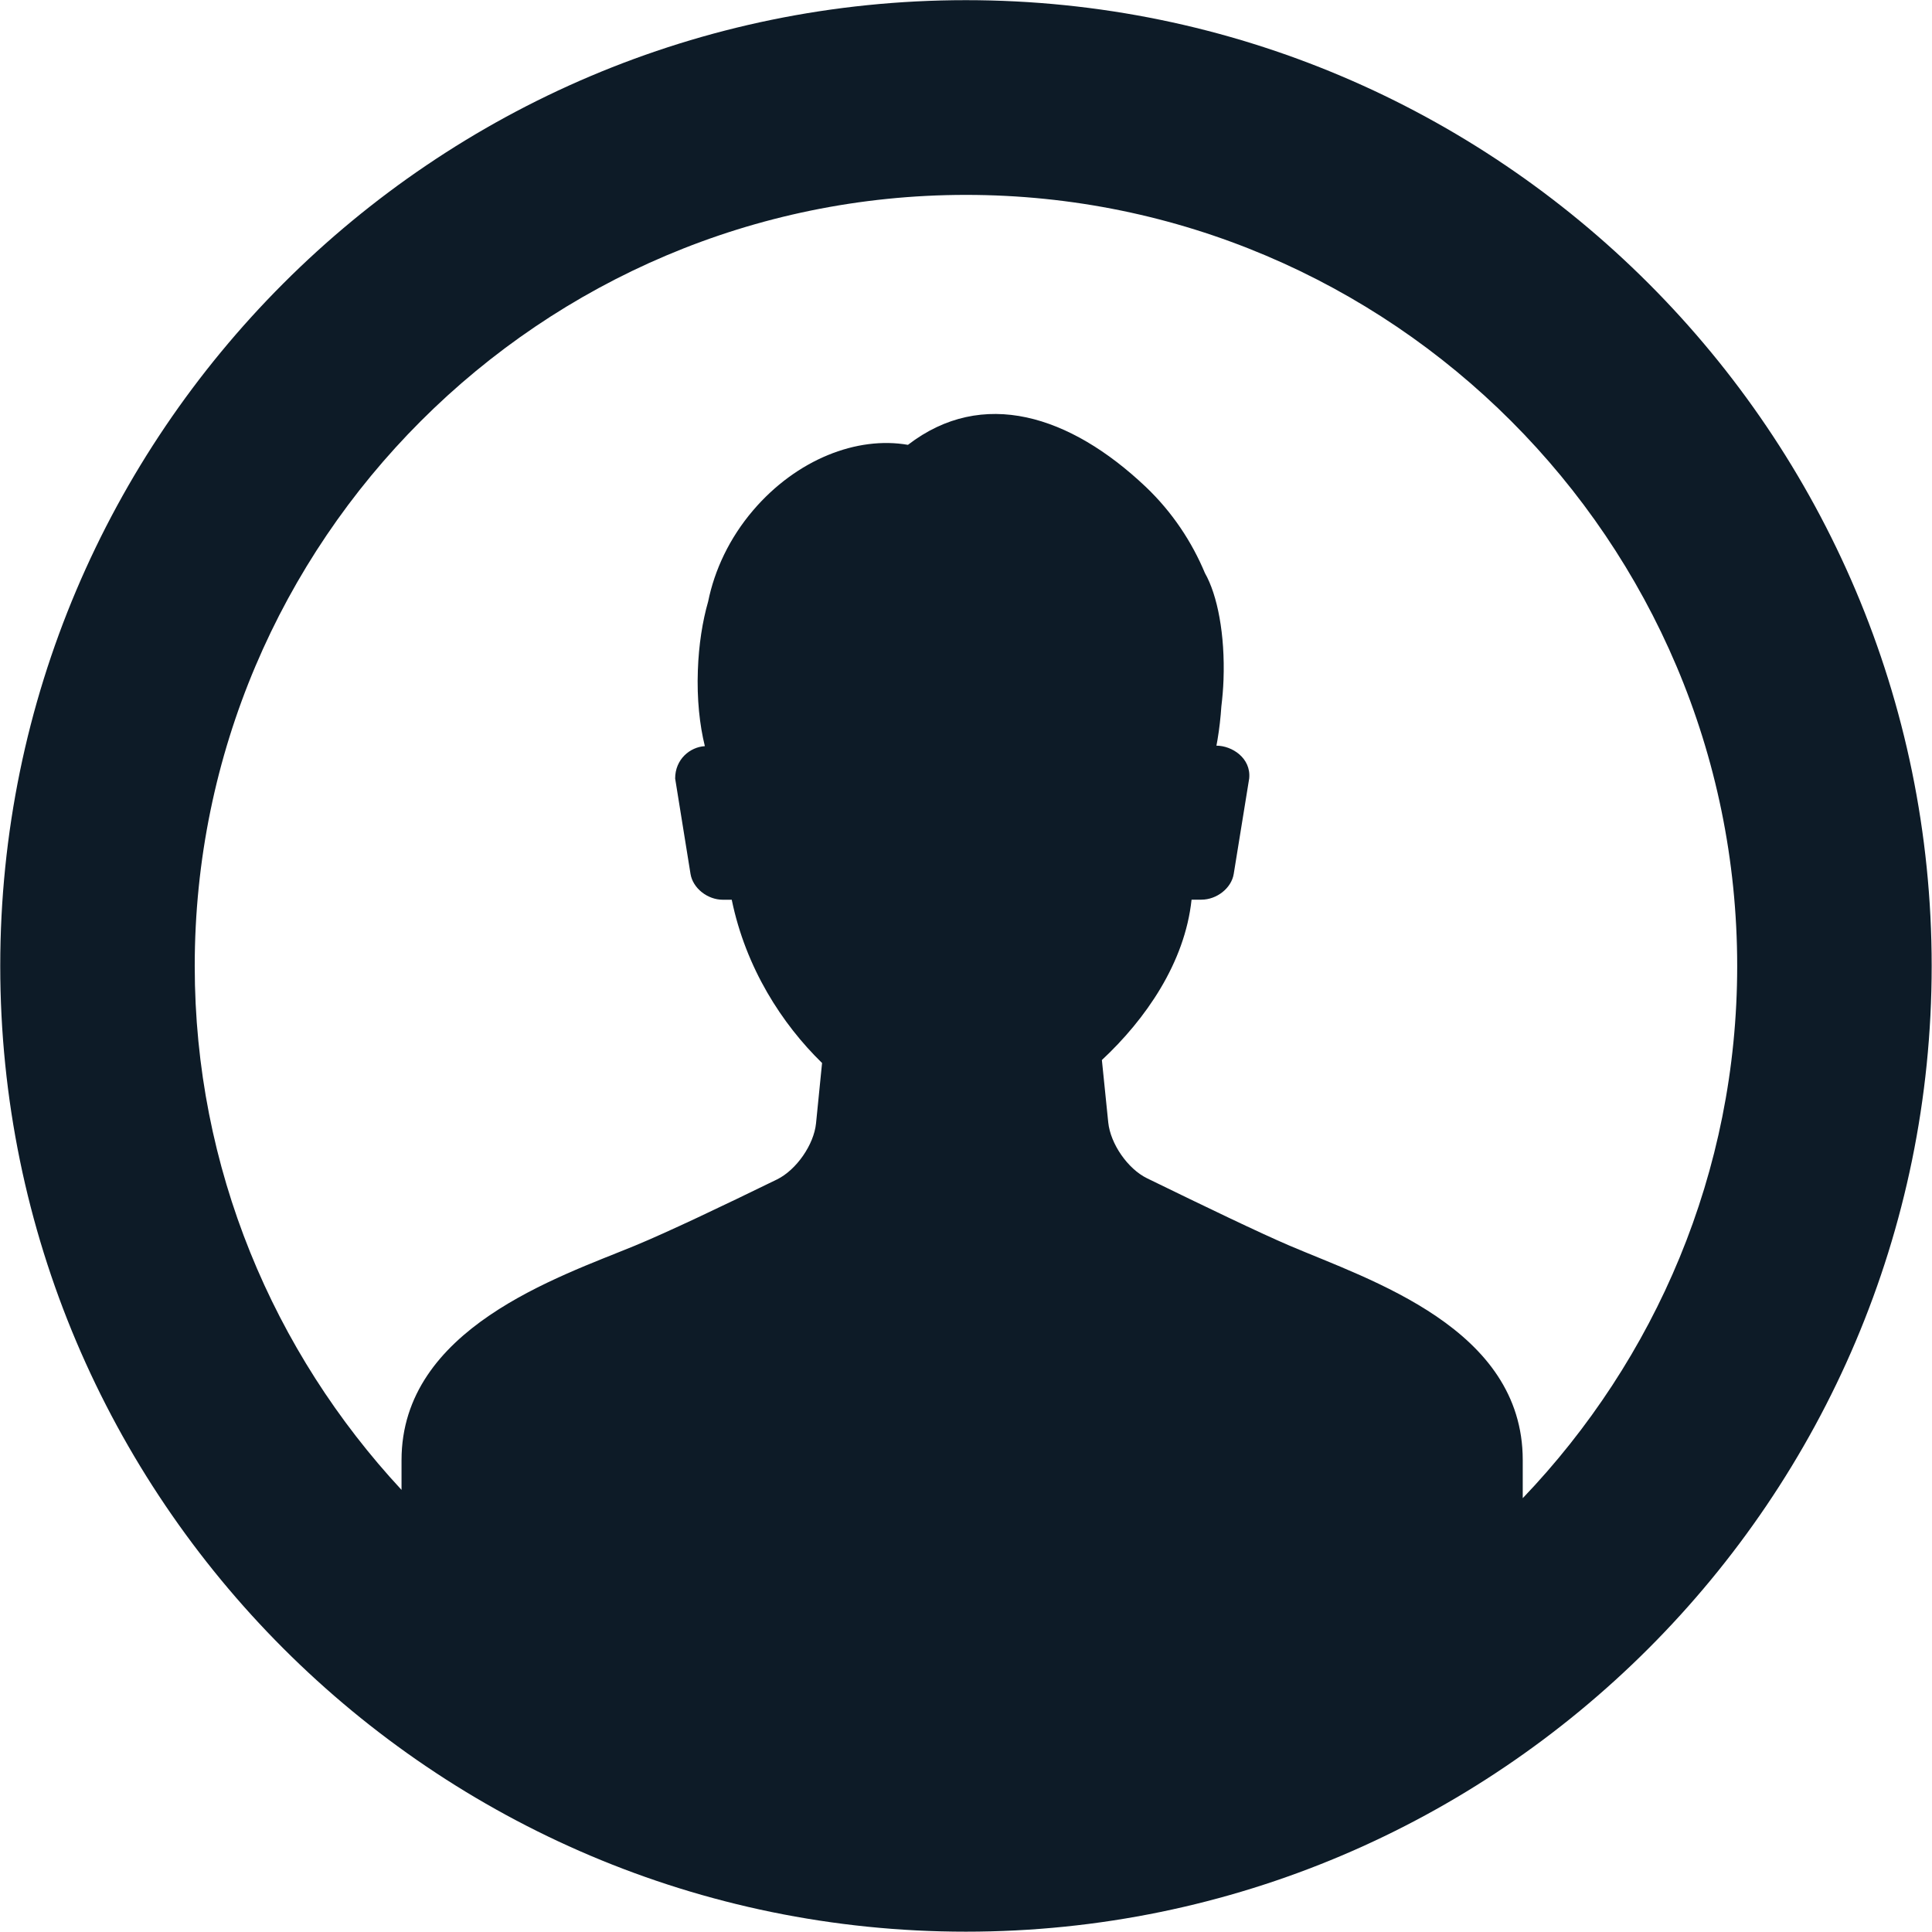 <svg 
 xmlns="http://www.w3.org/2000/svg"
 xmlns:xlink="http://www.w3.org/1999/xlink"
 width="24px" height="24px">
<path fill-rule="evenodd"  fill="rgb(13, 27, 39)"
 d="M11.999,0.002 C5.384,0.002 0.003,5.385 0.003,11.999 C0.003,18.614 5.384,23.996 11.999,23.996 C18.614,23.996 23.996,18.614 23.996,11.999 C23.996,5.385 18.614,0.002 11.999,0.002 ZM18.916,18.611 C18.916,18.333 18.916,18.137 18.916,18.137 C18.916,16.501 17.026,15.904 16.015,15.472 C15.648,15.315 14.958,14.983 14.249,14.637 C14.009,14.520 13.794,14.208 13.767,13.943 L13.688,13.168 C14.230,12.663 14.719,11.960 14.802,11.176 L14.924,11.176 C15.116,11.176 15.298,11.032 15.326,10.855 L15.518,9.670 C15.543,9.417 15.304,9.263 15.111,9.263 C15.116,9.238 15.120,9.213 15.124,9.191 C15.148,9.049 15.163,8.911 15.172,8.777 C15.185,8.669 15.195,8.558 15.199,8.442 C15.219,7.883 15.124,7.393 14.968,7.119 C14.808,6.736 14.566,6.364 14.230,6.045 C13.292,5.158 12.206,4.812 11.279,5.526 C10.648,5.416 9.898,5.705 9.356,6.339 C9.060,6.686 8.876,7.082 8.797,7.472 C8.727,7.715 8.680,8.009 8.669,8.328 C8.656,8.682 8.691,9.006 8.756,9.269 C8.571,9.280 8.387,9.432 8.387,9.671 L8.578,10.857 C8.607,11.033 8.788,11.177 8.980,11.177 L9.090,11.177 C9.264,12.024 9.714,12.720 10.212,13.205 L10.137,13.955 C10.110,14.220 9.894,14.531 9.655,14.650 C8.969,14.985 8.294,15.306 7.890,15.473 C6.939,15.865 4.988,16.502 4.988,18.138 L4.988,18.508 C3.399,16.797 2.419,14.514 2.419,12.001 C2.419,6.718 6.717,2.421 12.000,2.421 C17.283,2.421 21.580,6.718 21.580,12.001 C21.580,14.563 20.562,16.889 18.916,18.611 Z"/>
</svg>